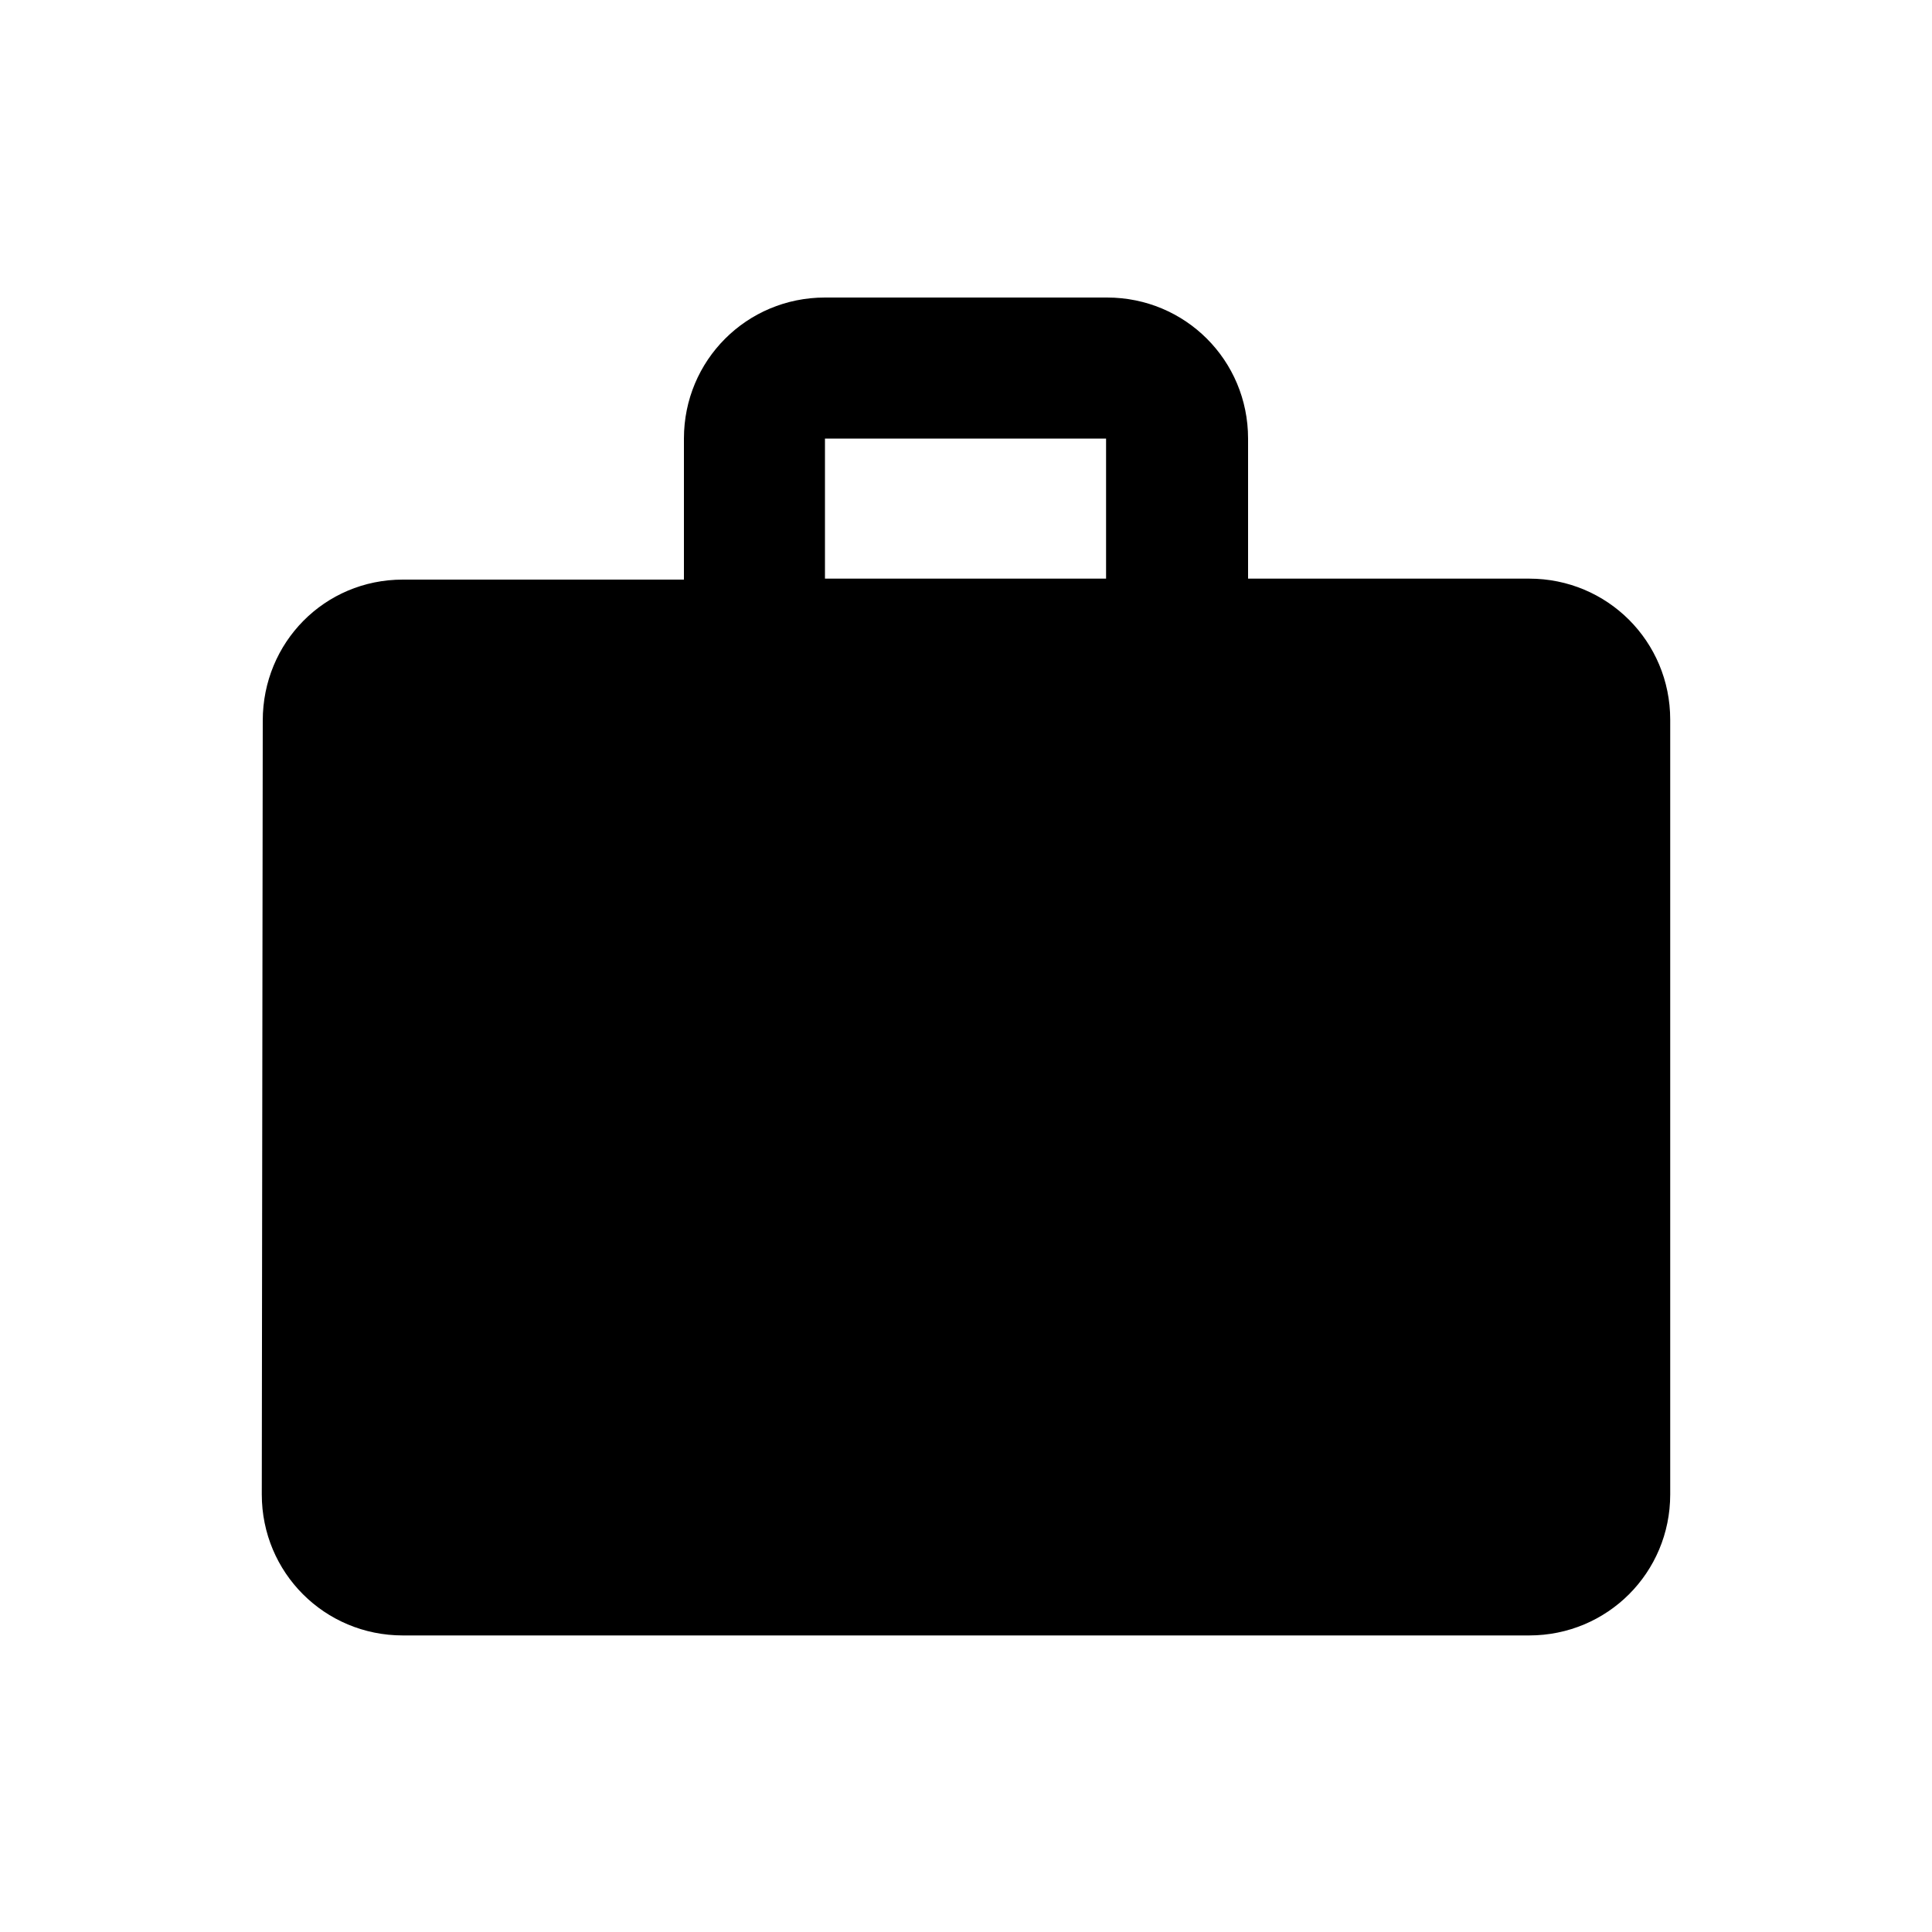 <?xml version="1.0" encoding="utf-8"?>
<!-- Generator: Adobe Illustrator 27.6.1, SVG Export Plug-In . SVG Version: 6.00 Build 0)  -->
<svg version="1.1" id="Layer_1" xmlns="http://www.w3.org/2000/svg" xmlns:xlink="http://www.w3.org/1999/xlink" x="0px" y="0px"
	 viewBox="0 0 200 200" style="enable-background:new 0 0 200 200;" xml:space="preserve">
<style type="text/css">
	.st0{fill:none;}
</style>
<path class="st0" d="M12.6,12.6h174.8v174.8H12.6V12.6z"/>
<path d="M158.3,59.9h-29.1V45.4c0-8.1-6.5-14.6-14.6-14.6H85.4c-8.1,0-14.6,6.5-14.6,14.6v14.6H41.7c-8.1,0-14.5,6.5-14.5,14.6
	l-0.1,80.1c0,8.1,6.5,14.6,14.6,14.6h116.6c8.1,0,14.6-6.5,14.6-14.6V74.5C172.9,66.4,166.4,59.9,158.3,59.9z M114.6,59.9H85.4V45.4
	h29.1V59.9z"/>
</svg>
